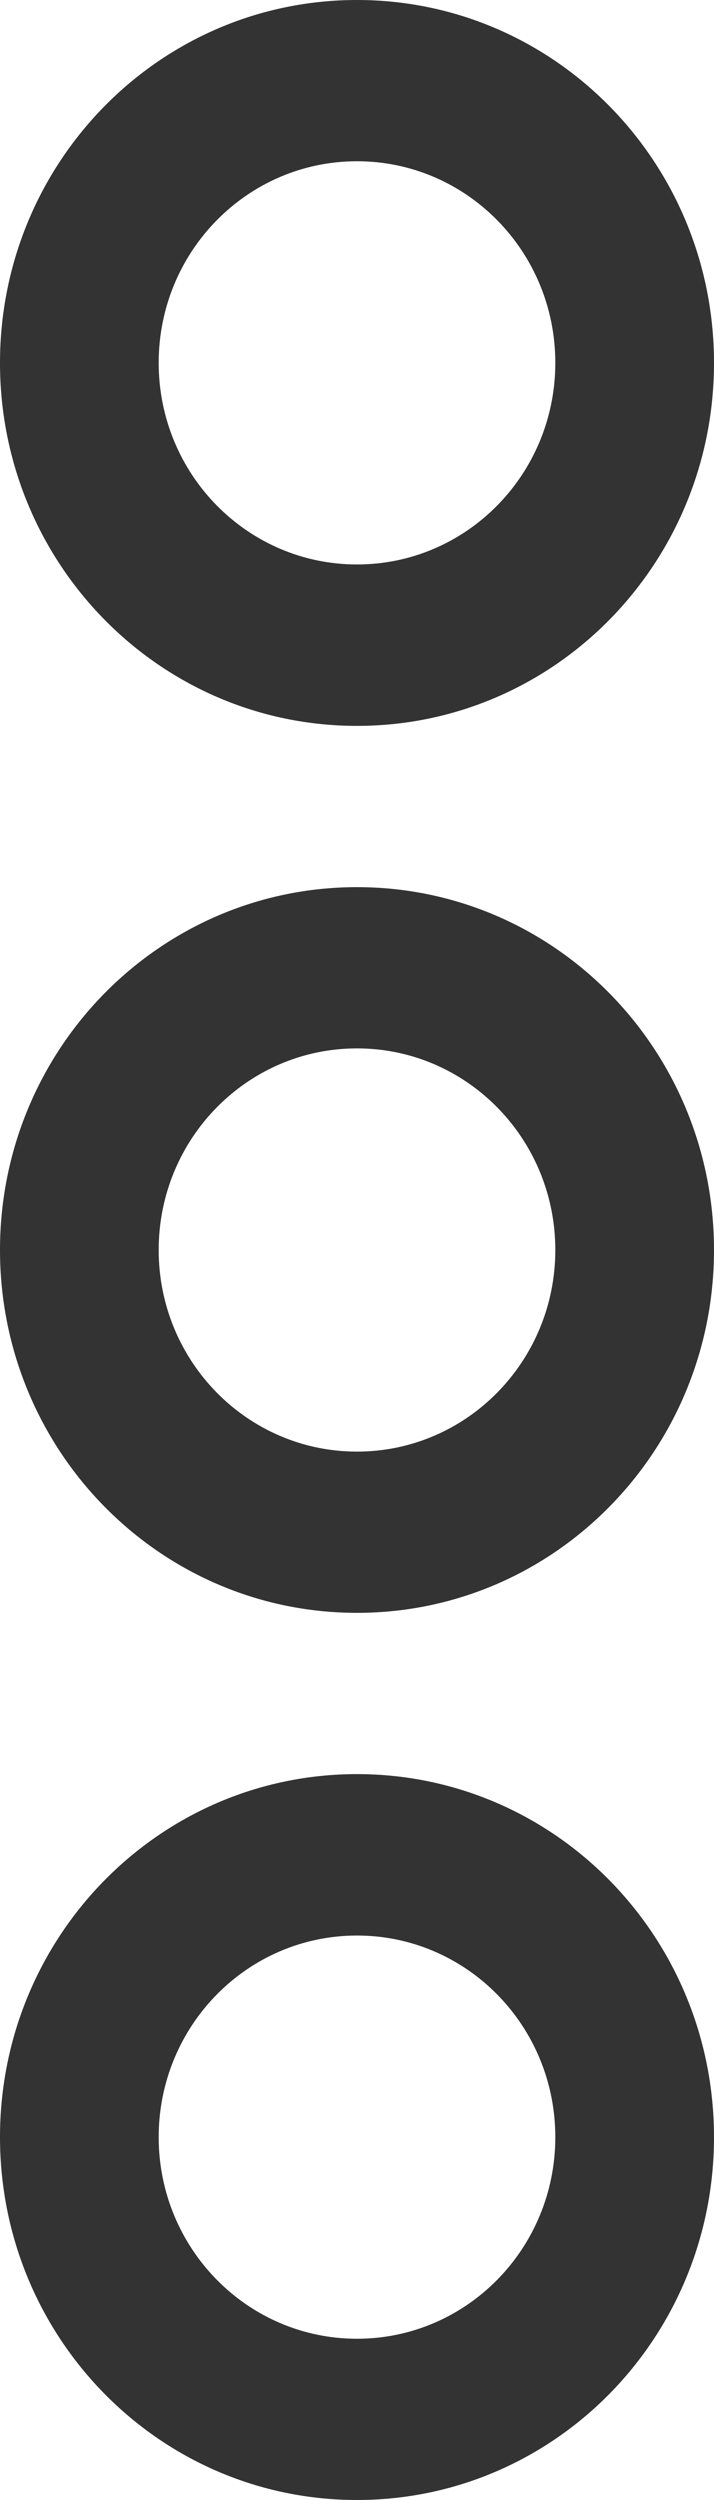 ﻿<?xml version="1.0" encoding="utf-8"?>
<svg version="1.1" xmlns:xlink="http://www.w3.org/1999/xlink" width="4px" height="14px" xmlns="http://www.w3.org/2000/svg">
  <g transform="matrix(1 0 0 1 -368 -304 )">
    <path d="M 0 2.032  C 0 3.156  0.894 4.065  2 4.065  C 3.106 4.065  4 3.156  4 2.032  C 4 0.909  3.106 0  2 0  C 0.894 0  0 0.909  0 2.032  Z M 0.889 2.032  C 0.889 1.408  1.386 0.903  2 0.903  C 2.614 0.903  3.111 1.408  3.111 2.032  C 3.111 2.656  2.614 3.161  2 3.161  C 1.386 3.161  0.889 2.656  0.889 2.032  Z M 4 7  C 4 5.877  3.106 4.968  2 4.968  C 0.894 4.968  0 5.877  0 7  C 0 8.123  0.894 9.032  2 9.032  C 3.106 9.032  4 8.123  4 7  Z M 3.111 7  C 3.111 7.624  2.614 8.129  2 8.129  C 1.386 8.129  0.889 7.624  0.889 7  C 0.889 6.376  1.386 5.871  2 5.871  C 2.614 5.871  3.111 6.376  3.111 7  Z M 4 11.968  C 4 10.844  3.106 9.935  2 9.935  C 0.894 9.935  0 10.844  0 11.968  C 0 13.091  0.894 14  2 14  C 3.106 14  4 13.091  4 11.968  Z M 3.111 11.968  C 3.111 12.592  2.614 13.097  2 13.097  C 1.386 13.097  0.889 12.592  0.889 11.968  C 0.889 11.344  1.386 10.839  2 10.839  C 2.614 10.839  3.111 11.344  3.111 11.968  Z " fill-rule="nonzero" fill="#333333" stroke="none" transform="matrix(1 0 0 1 368 304 )" />
  </g>
</svg>